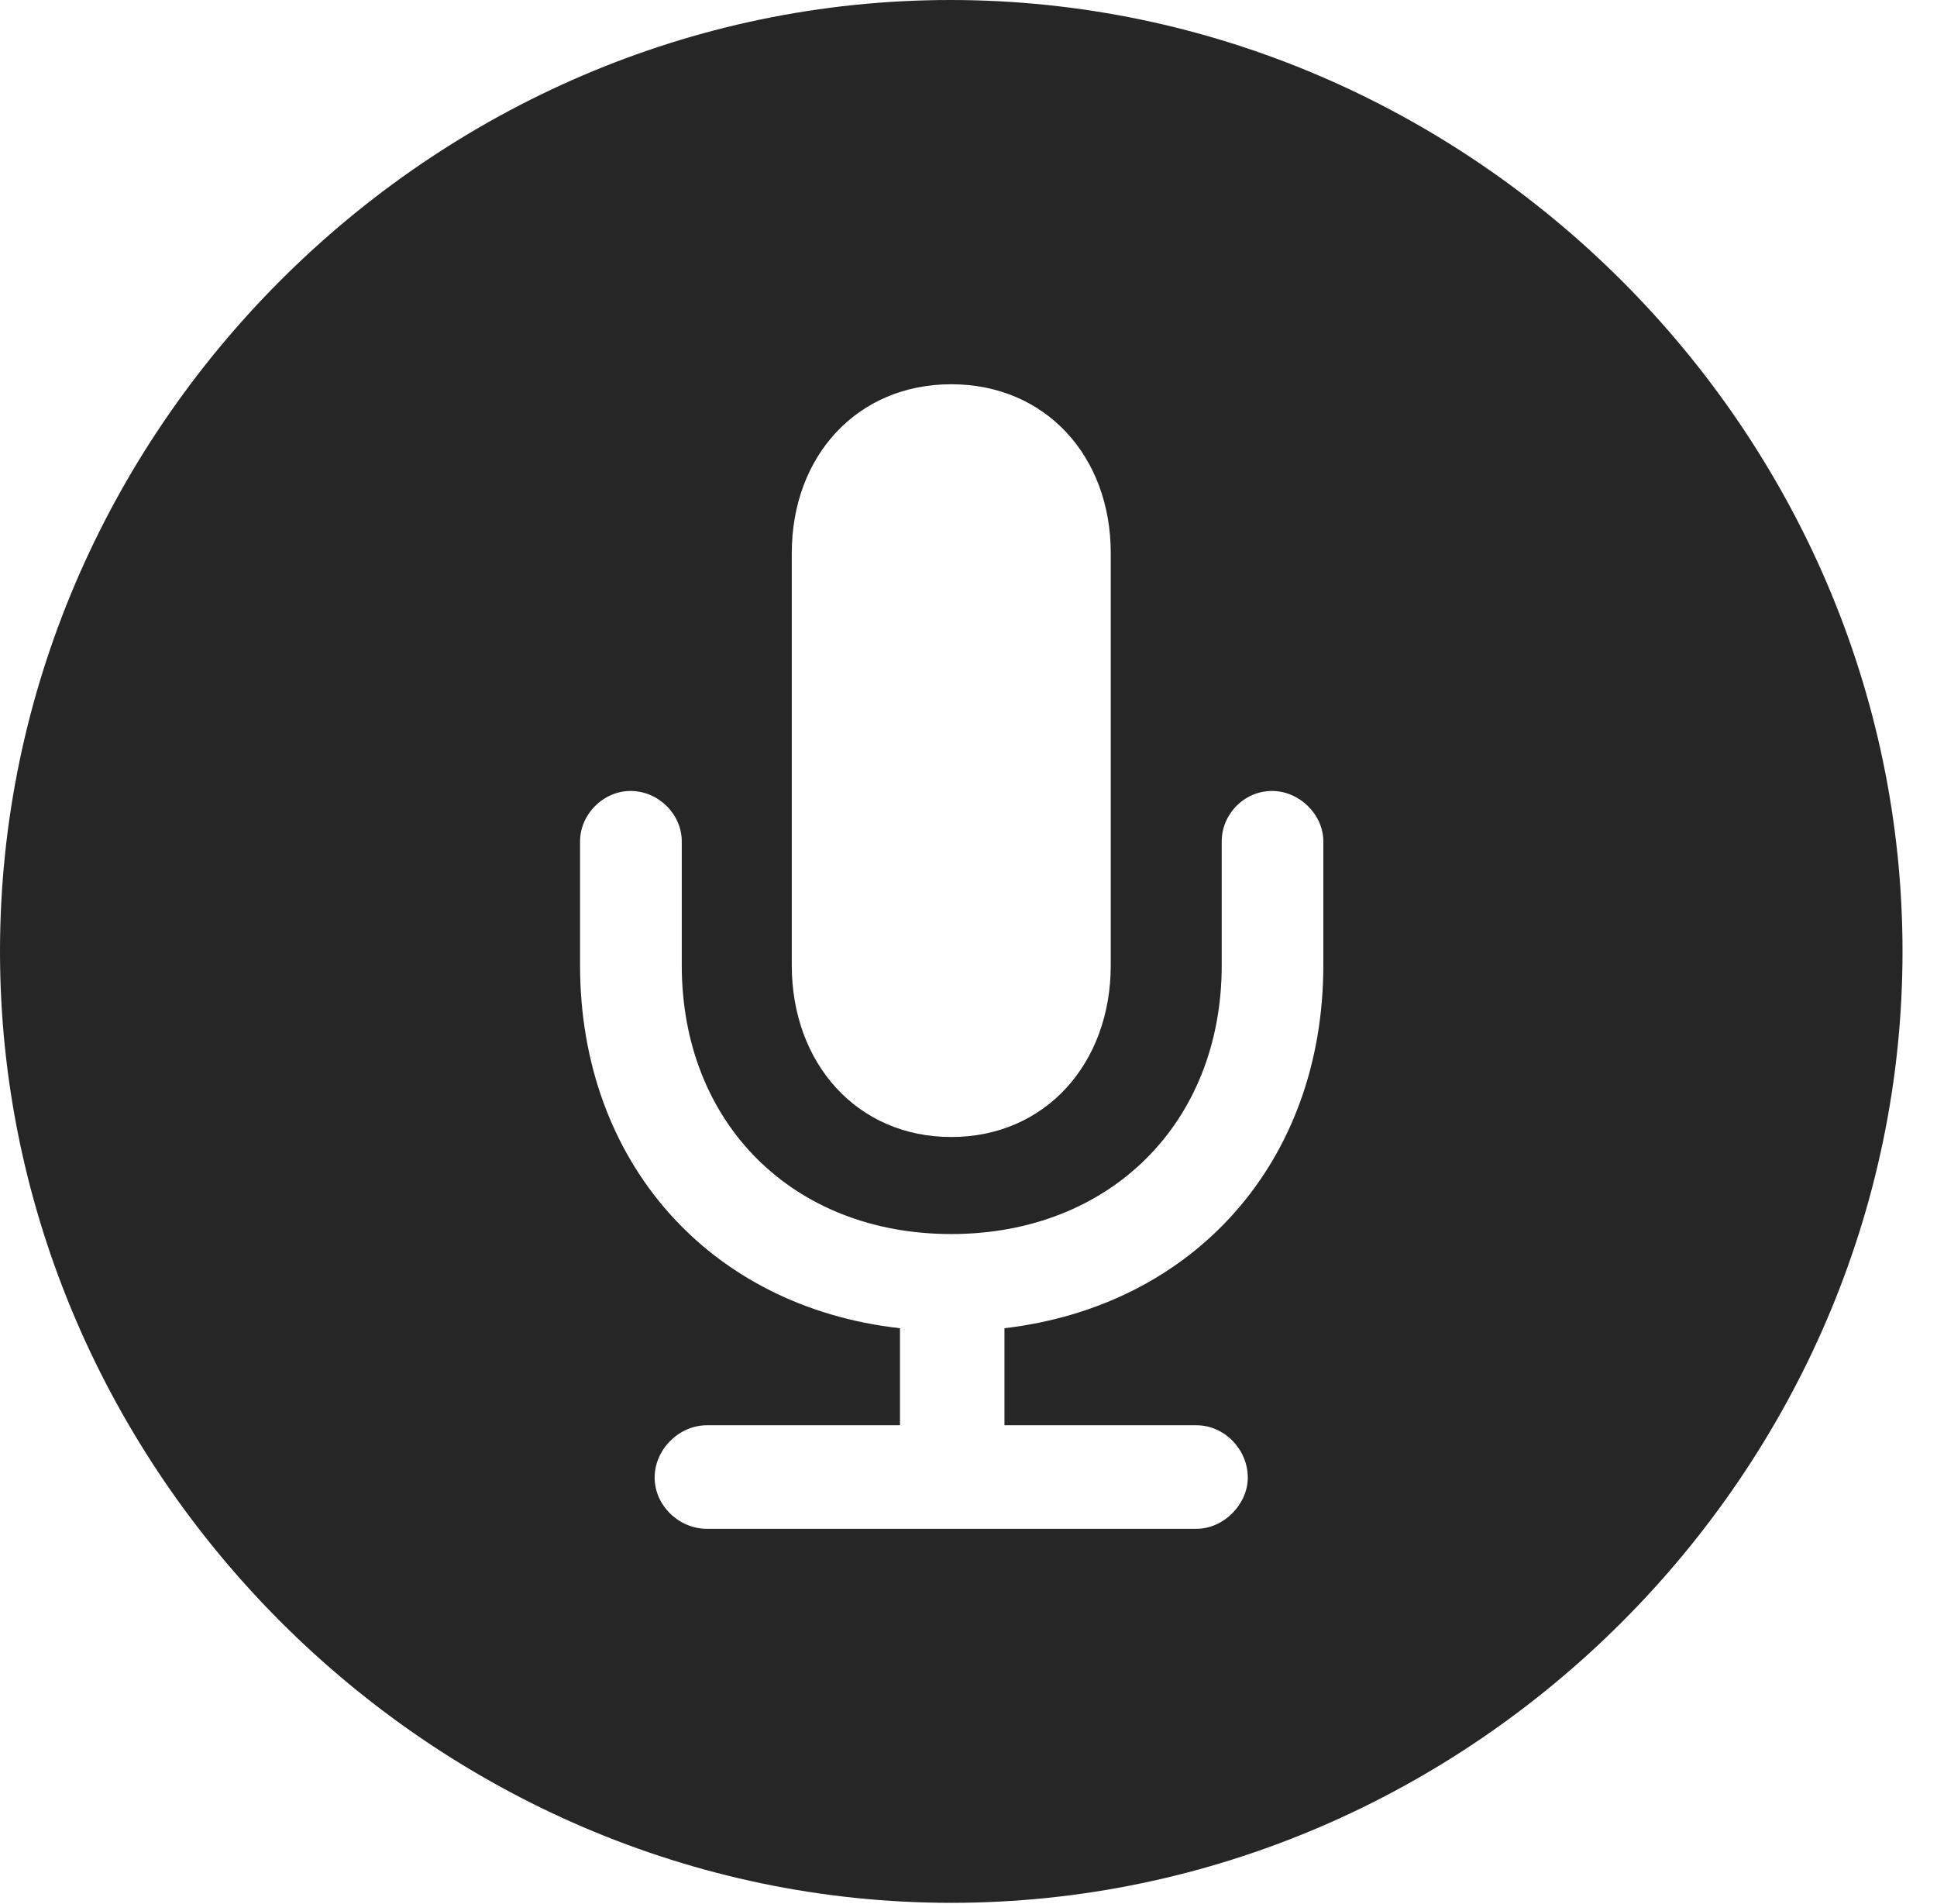 <?xml version="1.0" encoding="UTF-8"?>
<!--Generator: Apple Native CoreSVG 232.5-->
<!DOCTYPE svg
PUBLIC "-//W3C//DTD SVG 1.1//EN"
       "http://www.w3.org/Graphics/SVG/1.1/DTD/svg11.dtd">
<svg version="1.1" xmlns="http://www.w3.org/2000/svg" xmlns:xlink="http://www.w3.org/1999/xlink" width="20.283" height="19.932">
 <g>
  <rect height="19.932" opacity="0" width="20.283" x="0" y="0"/>
  <path d="M19.922 9.961C19.922 15.4 15.41 19.922 9.961 19.922C4.521 19.922 0 15.4 0 9.961C0 4.512 4.512 0 9.951 0C15.4 0 19.922 4.512 19.922 9.961ZM12.793 8.809L12.793 10.107C12.793 11.758 11.621 12.92 9.961 12.92C8.301 12.92 7.139 11.758 7.139 10.107L7.139 8.809C7.139 8.525 6.895 8.281 6.602 8.281C6.318 8.281 6.074 8.525 6.074 8.809L6.074 10.107C6.074 12.158 7.422 13.682 9.424 13.906L9.424 14.922L7.402 14.922C7.109 14.922 6.855 15.176 6.855 15.469C6.855 15.762 7.109 16.006 7.402 16.006L12.529 16.006C12.812 16.006 13.066 15.752 13.066 15.469C13.066 15.176 12.822 14.922 12.529 14.922L10.518 14.922L10.518 13.906C12.51 13.672 13.857 12.158 13.857 10.107L13.857 8.809C13.857 8.525 13.604 8.281 13.32 8.281C13.027 8.281 12.793 8.525 12.793 8.809ZM8.291 5.791L8.291 10.107C8.291 11.133 8.975 11.904 9.961 11.904C10.947 11.904 11.631 11.133 11.631 10.107L11.631 5.791C11.631 4.775 10.947 4.023 9.961 4.023C8.975 4.023 8.291 4.775 8.291 5.791Z" fill="#000000" fill-opacity="0.85"/>
 </g>
</svg>

